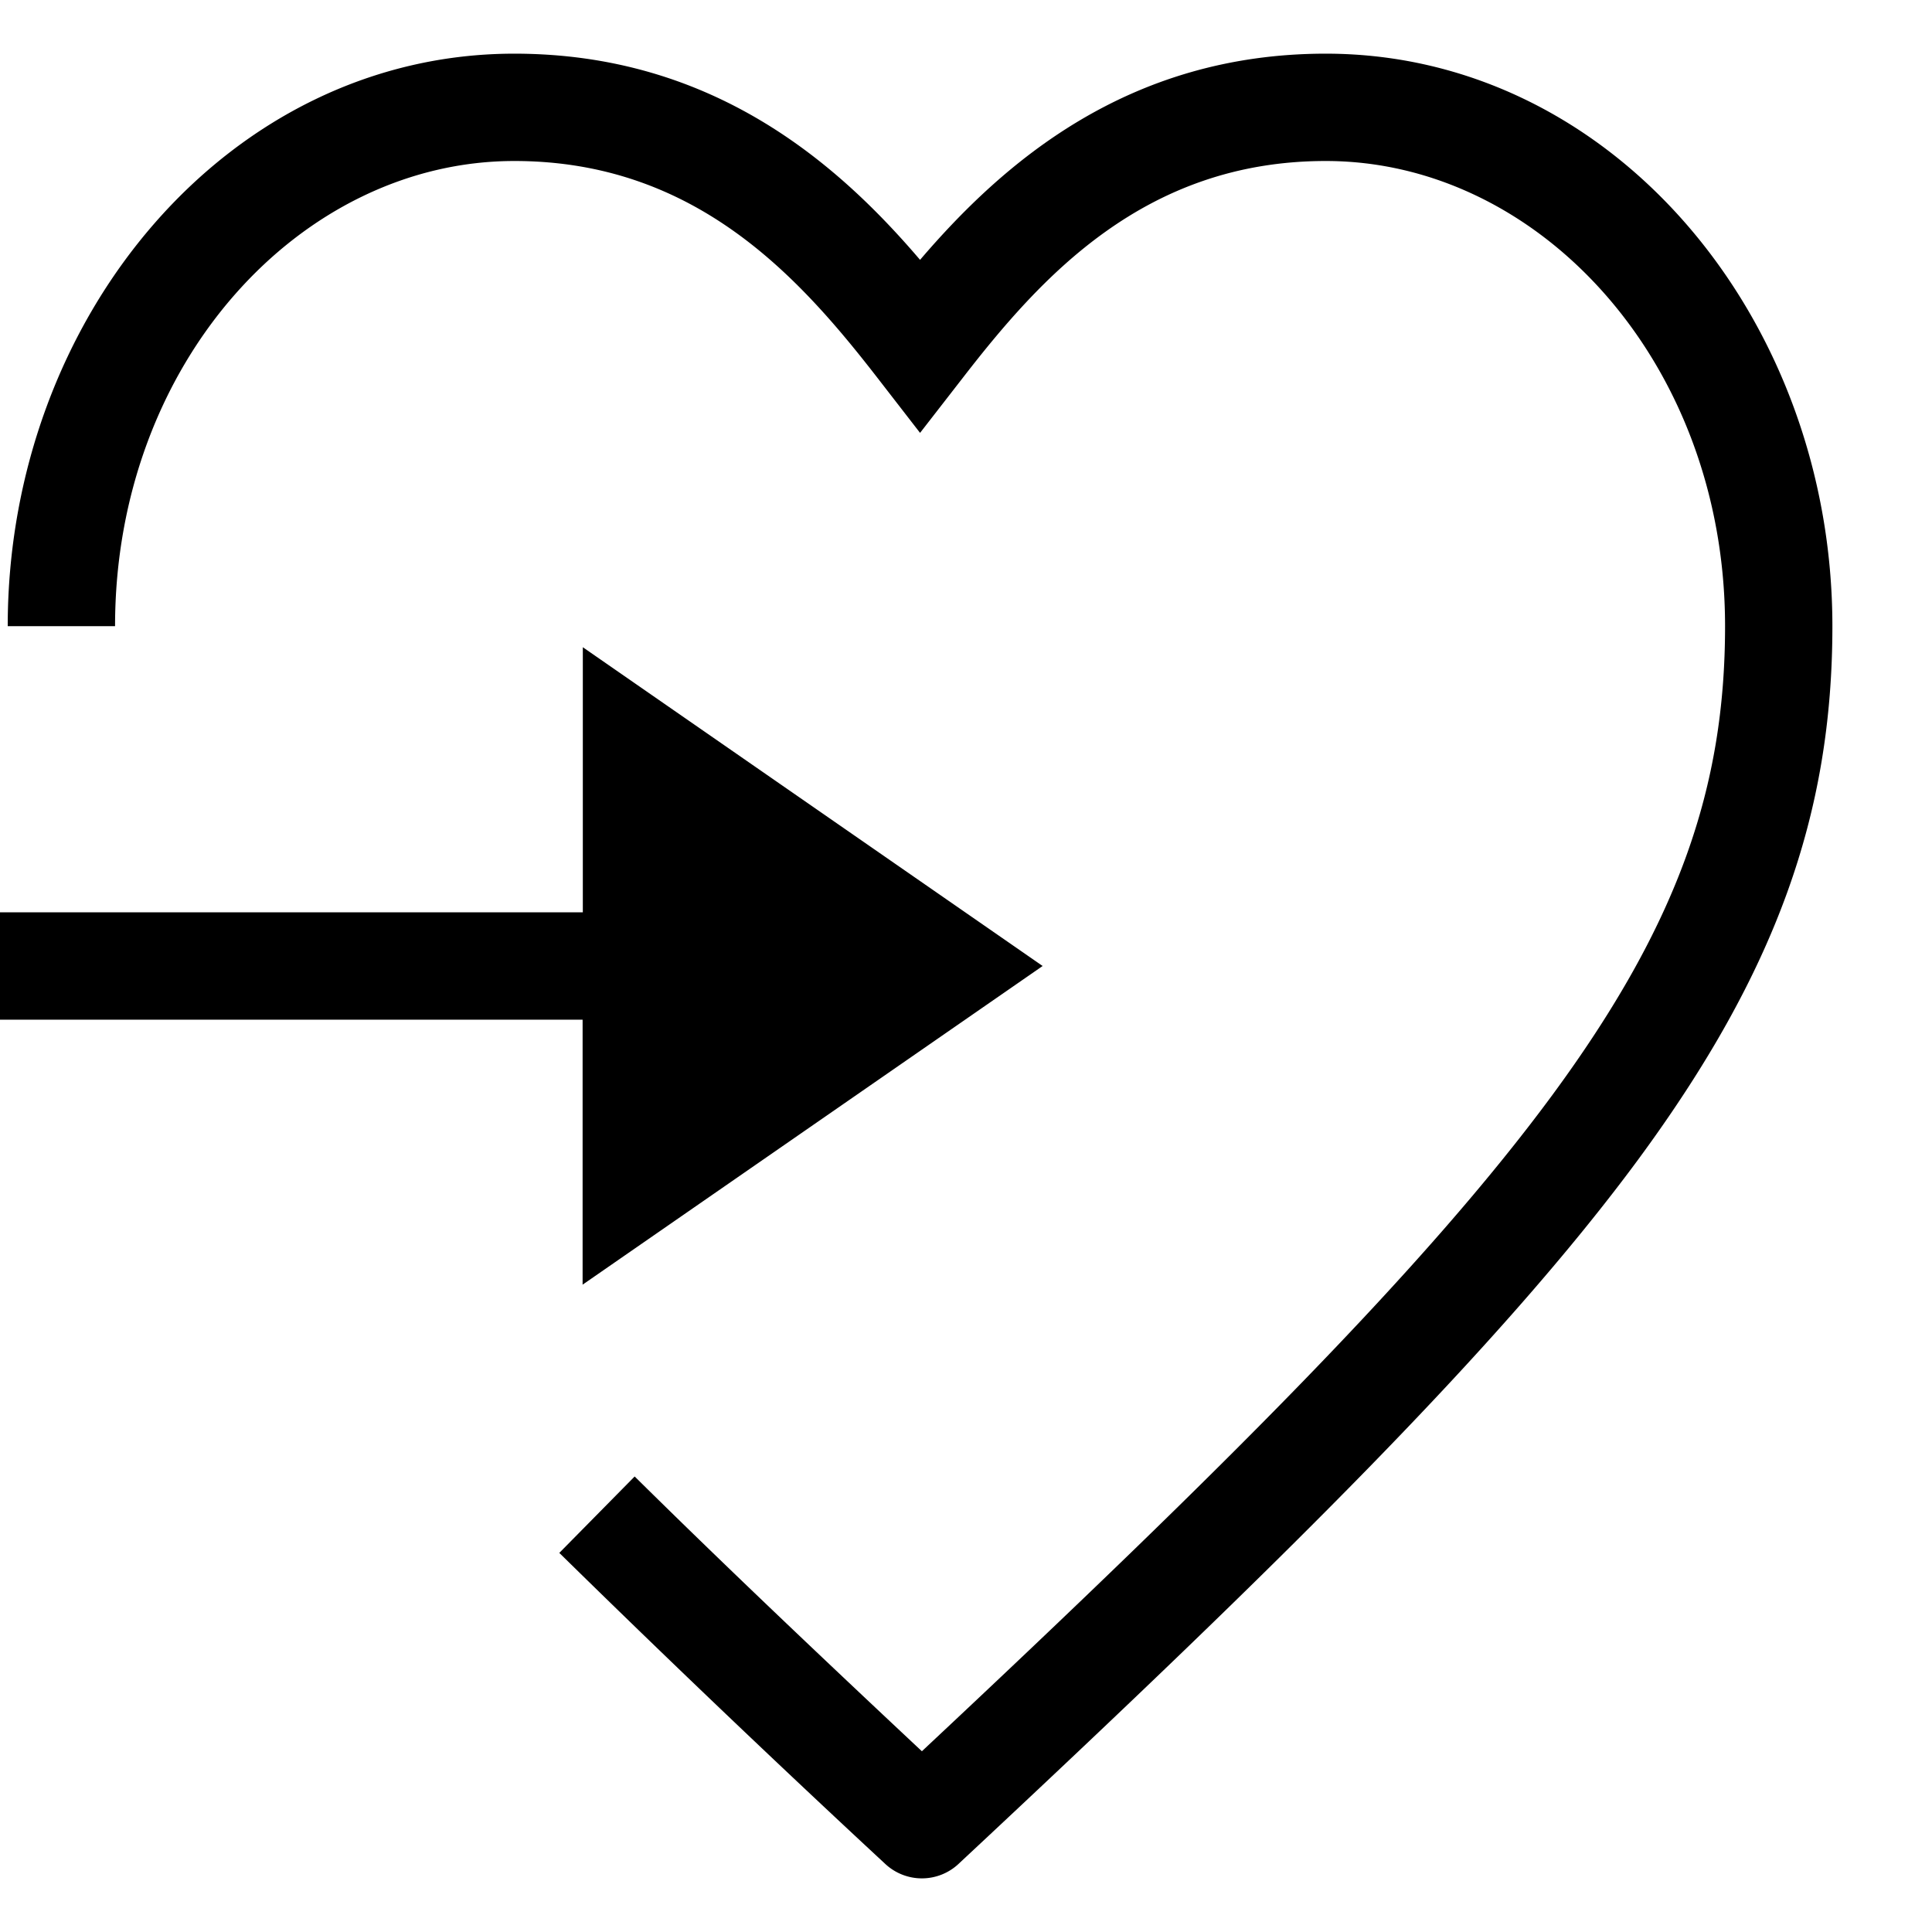<svg width="18" height="18" viewBox="0 0 18 18" fill="none" xmlns="http://www.w3.org/2000/svg">
    <path fill-rule="evenodd" clip-rule="evenodd" d="M4.792 1.5c-1.989 0-3.72 1.879-3.72 4.334h-1C.072 2.958 2.127.5 4.792.5c1.85 0 3.014 1.023 3.78 1.921C9.34 1.523 10.503.5 12.352.5c2.665 0 4.72 2.458 4.72 5.334 0 1.748-.524 3.223-1.81 4.97-1.269 1.72-3.299 3.732-6.332 6.562a.5.5 0 0 1-.682 0 149.068 149.068 0 0 1-3.037-2.898l.702-.712c.779.77 1.667 1.615 2.676 2.56 2.85-2.668 4.709-4.534 5.868-6.106 1.186-1.61 1.615-2.882 1.615-4.376 0-2.455-1.73-4.334-3.72-4.334-1.688 0-2.656 1.082-3.384 2.023l-.396.51-.395-.51C7.448 2.582 6.48 1.5 4.792 1.5zm.637 8H0v-1h5.43V6.03L9.714 9l-4.286 2.969V9.5z" fill="#000"/>
</svg>